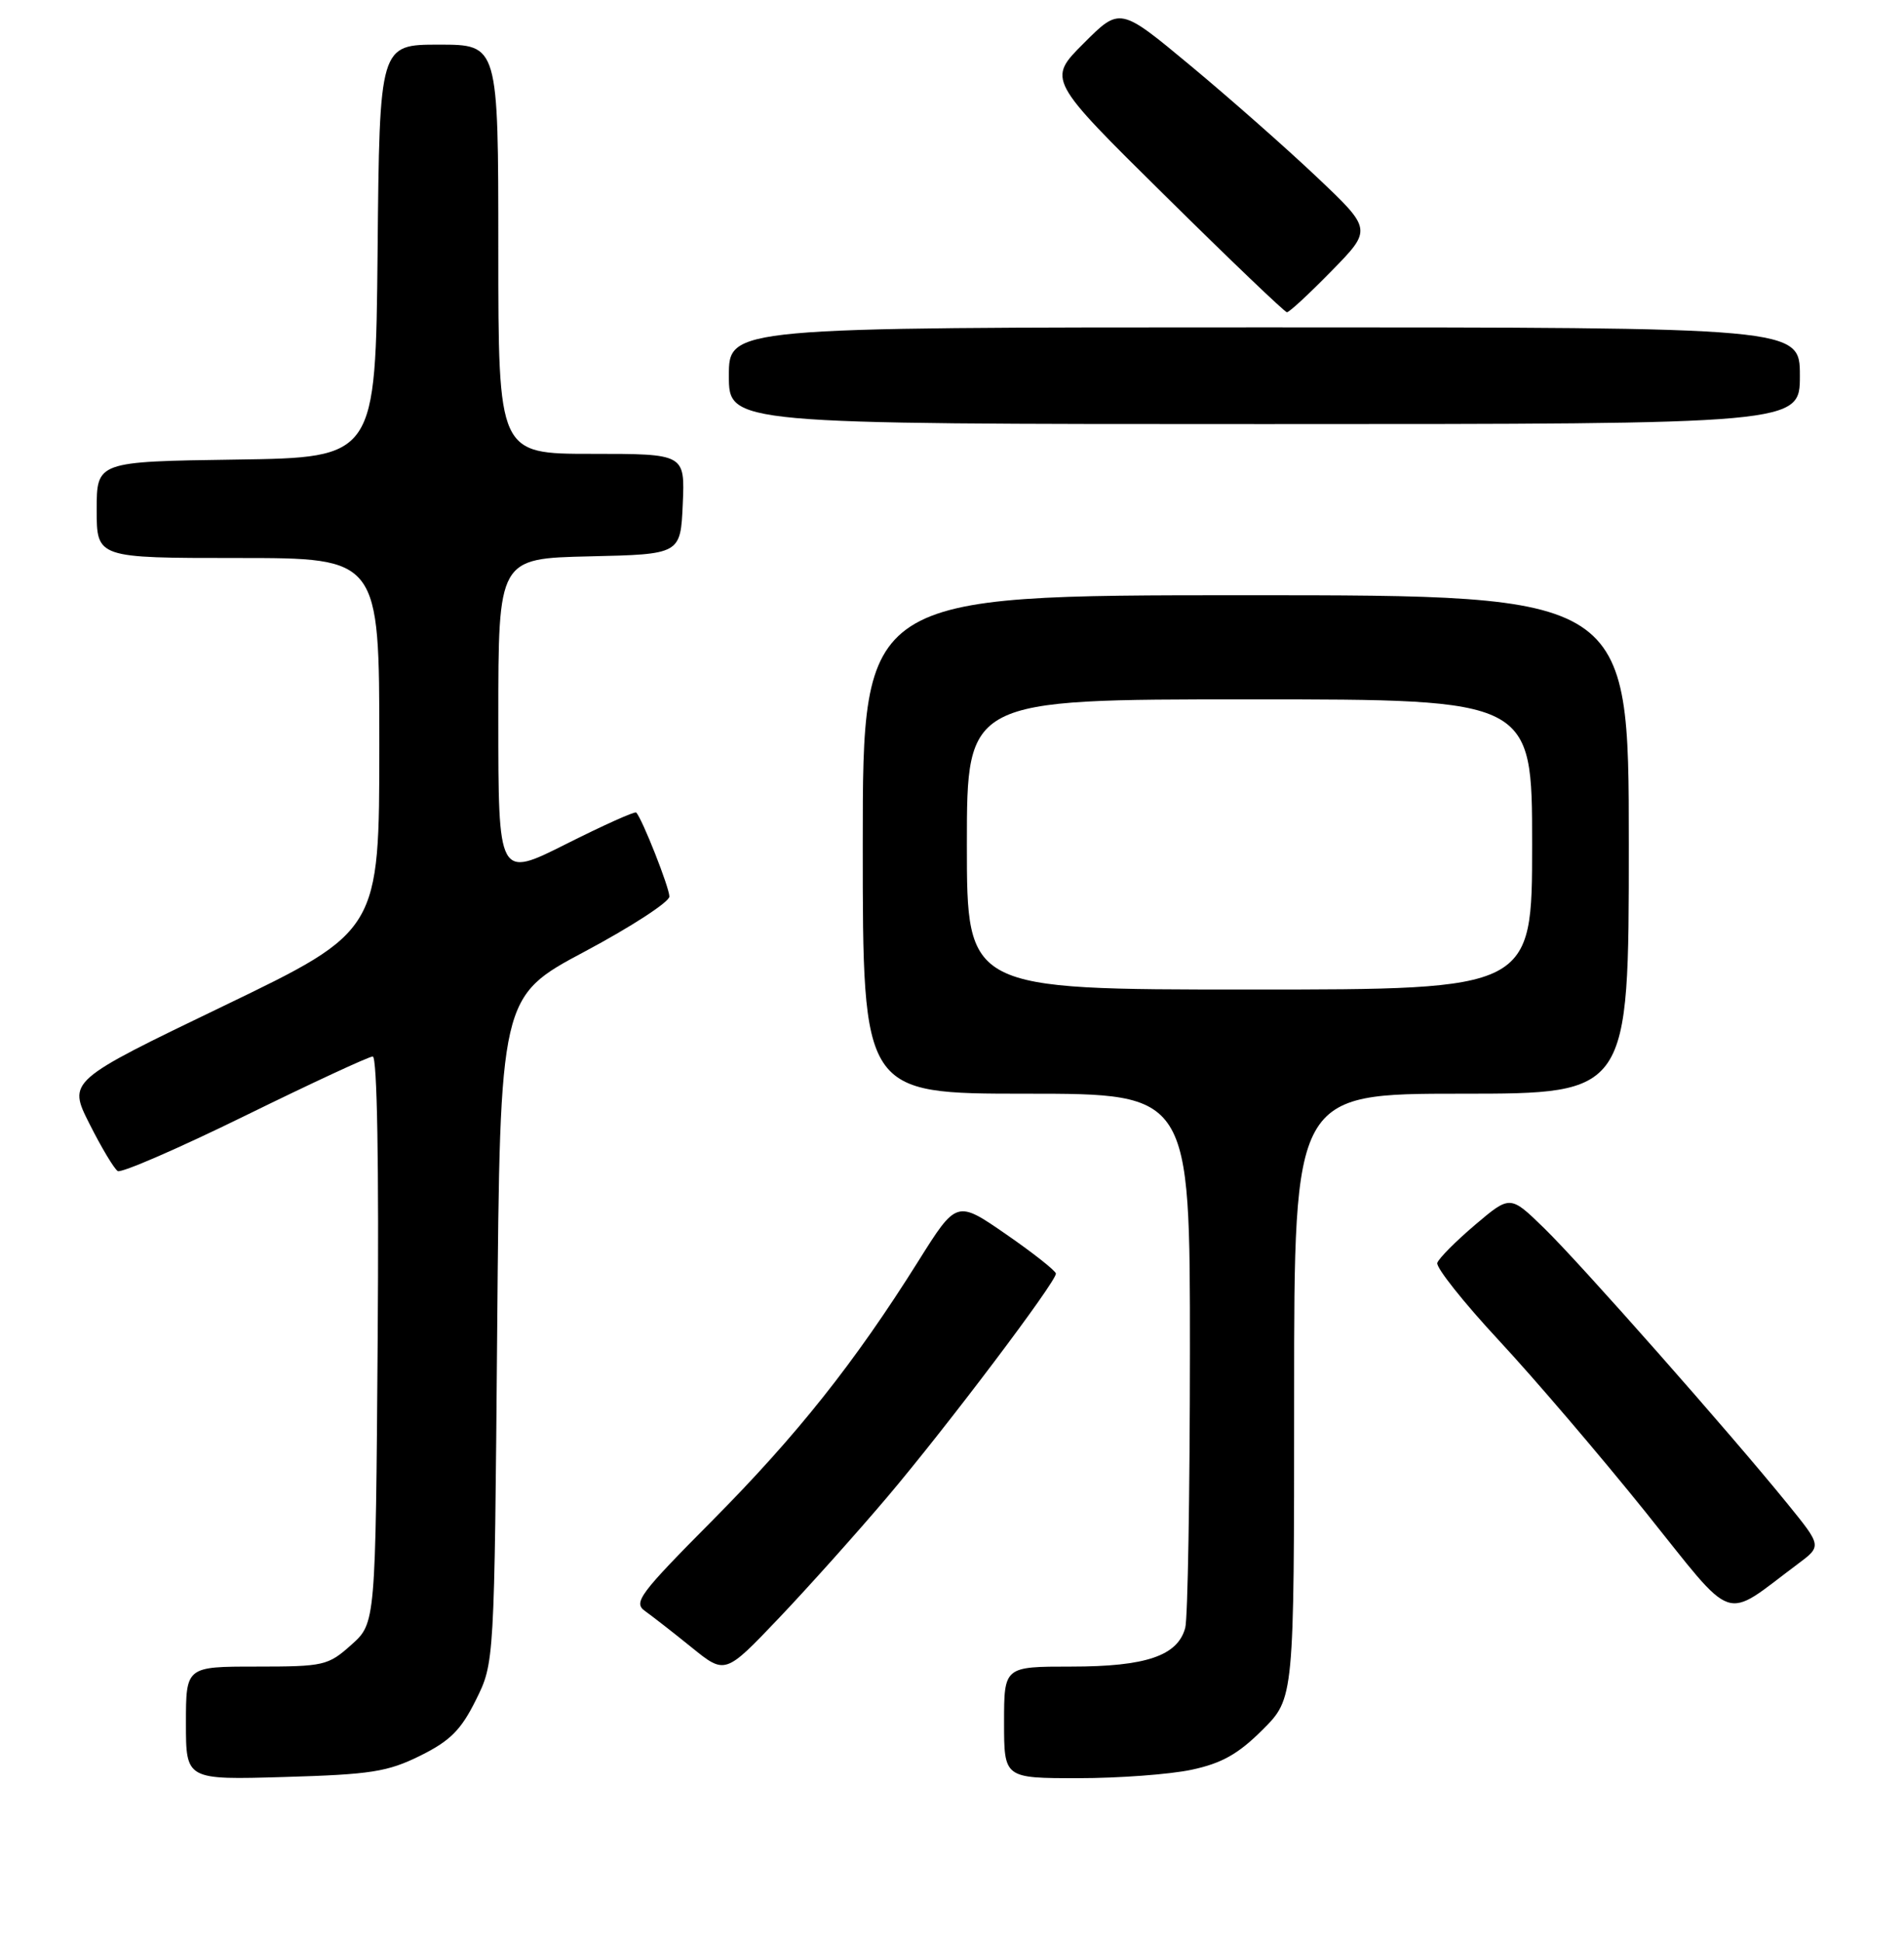 <?xml version="1.0" encoding="UTF-8" standalone="no"?>
<!DOCTYPE svg PUBLIC "-//W3C//DTD SVG 1.1//EN" "http://www.w3.org/Graphics/SVG/1.1/DTD/svg11.dtd" >
<svg xmlns="http://www.w3.org/2000/svg" xmlns:xlink="http://www.w3.org/1999/xlink" version="1.1" viewBox="0 0 256 261">
 <g >
 <path fill="currentColor"
d=" M 56.50 235.98 C 60.52 233.99 61.99 232.52 63.98 228.50 C 66.47 223.50 66.47 223.50 66.85 178.73 C 67.23 133.96 67.23 133.96 78.61 127.90 C 84.88 124.56 90.00 121.23 90.00 120.50 C 90.00 119.29 86.33 110.00 85.54 109.21 C 85.36 109.02 81.11 110.93 76.10 113.45 C 67.00 118.02 67.00 118.02 67.00 96.54 C 67.00 75.06 67.00 75.06 79.25 74.78 C 91.50 74.50 91.50 74.50 91.80 67.75 C 92.09 61.00 92.09 61.00 79.55 61.00 C 67.00 61.00 67.00 61.00 67.00 33.50 C 67.00 6.00 67.00 6.00 59.02 6.00 C 51.03 6.00 51.03 6.00 50.77 33.75 C 50.50 61.50 50.50 61.50 31.75 61.77 C 13.00 62.04 13.00 62.04 13.00 68.52 C 13.00 75.00 13.00 75.00 32.00 75.00 C 51.00 75.00 51.00 75.00 51.00 100.06 C 51.00 125.12 51.00 125.12 30.06 135.21 C 9.12 145.29 9.12 145.29 12.04 151.07 C 13.64 154.25 15.35 157.10 15.83 157.40 C 16.31 157.69 24.01 154.35 32.94 149.97 C 41.87 145.59 49.60 142.00 50.12 142.00 C 50.71 142.00 50.96 156.58 50.78 180.08 C 50.50 218.17 50.50 218.17 47.23 221.08 C 44.11 223.87 43.55 224.00 34.48 224.00 C 25.00 224.00 25.00 224.00 25.00 231.62 C 25.00 239.23 25.00 239.23 38.25 238.84 C 49.88 238.50 52.11 238.15 56.50 235.98 Z  M 160.20 237.87 C 164.28 237.00 166.48 235.76 169.75 232.50 C 174.00 228.26 174.00 228.26 174.00 187.63 C 174.00 147.00 174.00 147.00 196.50 147.00 C 219.00 147.00 219.00 147.00 219.00 113.50 C 219.00 80.00 219.00 80.00 167.50 80.00 C 116.00 80.00 116.00 80.00 116.00 113.50 C 116.00 147.00 116.00 147.00 138.00 147.00 C 160.00 147.00 160.00 147.00 159.99 181.75 C 159.98 200.86 159.70 217.53 159.36 218.79 C 158.35 222.55 154.08 224.00 144.05 224.00 C 135.00 224.00 135.00 224.00 135.00 231.50 C 135.00 239.00 135.00 239.00 144.95 239.00 C 150.42 239.00 157.29 238.49 160.20 237.87 Z  M 119.30 201.21 C 127.36 191.69 142.02 172.26 141.97 171.18 C 141.95 170.81 138.94 168.43 135.28 165.90 C 128.62 161.30 128.62 161.30 123.44 169.56 C 114.88 183.19 107.15 192.91 95.76 204.39 C 85.98 214.24 85.12 215.39 86.72 216.53 C 87.70 217.23 90.53 219.43 93.00 221.43 C 97.50 225.07 97.50 225.07 104.71 217.50 C 108.68 213.33 115.24 206.00 119.30 201.21 Z  M 241.72 210.21 C 244.95 207.80 244.95 207.80 240.36 202.15 C 232.65 192.64 212.44 169.76 207.61 165.07 C 203.05 160.63 203.05 160.63 198.34 164.62 C 195.75 166.82 193.46 169.12 193.25 169.74 C 193.05 170.35 196.78 175.05 201.55 180.18 C 206.32 185.31 215.18 195.68 221.24 203.22 C 233.55 218.55 231.48 217.85 241.72 210.21 Z  M 242.00 50.50 C 242.00 44.00 242.00 44.00 170.00 44.00 C 98.00 44.00 98.00 44.00 98.00 50.50 C 98.00 57.00 98.00 57.00 170.00 57.00 C 242.00 57.00 242.00 57.00 242.00 50.50 Z  M 179.03 36.42 C 184.50 30.84 184.50 30.84 177.00 23.75 C 172.88 19.85 165.24 13.12 160.04 8.80 C 150.58 0.94 150.58 0.94 145.71 5.82 C 140.83 10.69 140.83 10.69 156.67 26.32 C 165.37 34.92 172.74 41.96 173.03 41.97 C 173.33 41.99 176.03 39.49 179.03 36.42 Z  M 130.00 113.50 C 130.00 94.00 130.00 94.00 168.00 94.00 C 206.00 94.00 206.00 94.00 206.00 113.50 C 206.00 133.00 206.00 133.00 168.00 133.00 C 130.00 133.00 130.00 133.00 130.00 113.50 Z "/>
</g>
</svg>